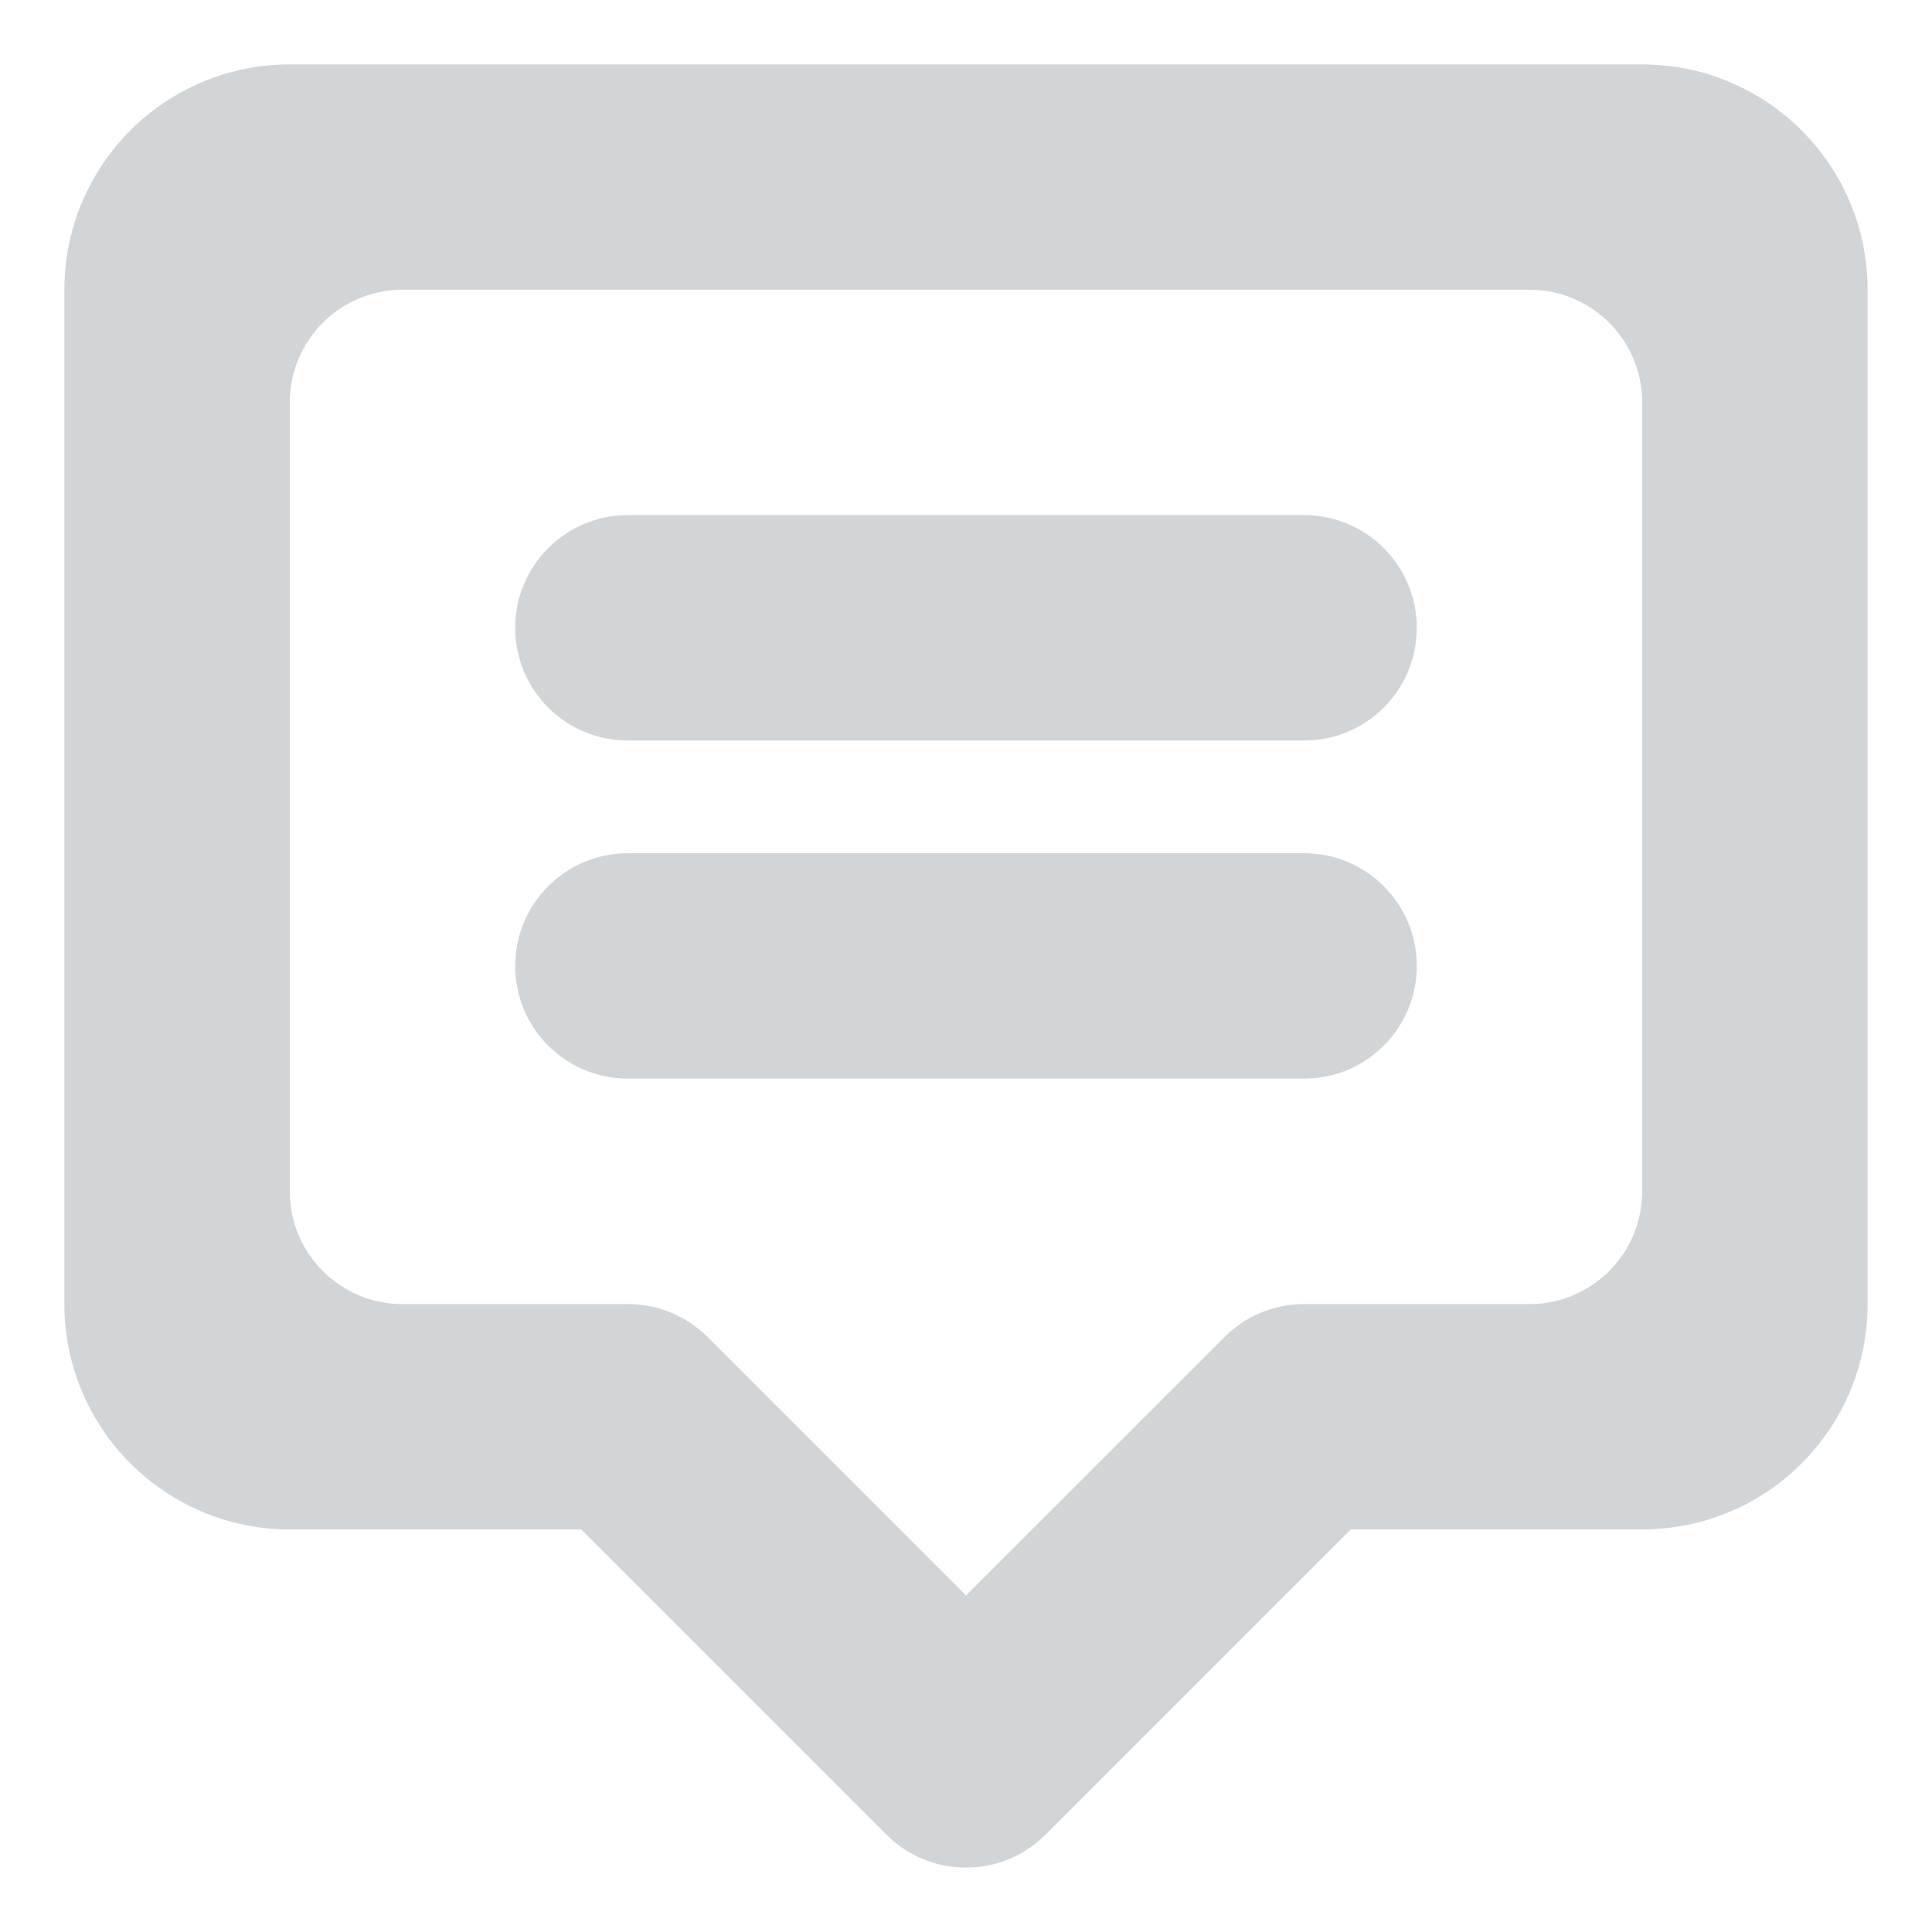<svg
        xmlns="http://www.w3.org/2000/svg"
        xmlns:xlink="http://www.w3.org/1999/xlink"
        width="24px" height="24px">
    <defs>
        <filter id="Filter_0">
            <feFlood flood-color="rgb(183, 186, 205)" flood-opacity="1" result="floodOut" />
            <feComposite operator="atop" in="floodOut" in2="SourceGraphic" result="compOut" />
            <feBlend mode="normal" in="compOut" in2="SourceGraphic" />
        </filter>

    </defs>
    <g filter="url(#Filter_0)">
        <path fill-rule="evenodd" opacity="0.702" fill="rgb(189, 195, 199)"
              d="M20.400,18.999 L16.780,18.999 L12.990,22.789 L12.990,22.789 C12.736,23.043 12.386,23.200 12.000,23.200 C11.613,23.200 11.263,23.043 11.010,22.789 L11.010,22.789 L7.220,18.999 L3.600,18.999 C2.053,18.999 0.800,17.746 0.800,16.200 L0.800,3.599 C0.800,2.053 2.053,0.800 3.600,0.800 L20.400,0.800 C21.946,0.800 23.200,2.053 23.200,3.599 L23.200,16.200 C23.200,17.746 21.946,18.999 20.400,18.999 ZM20.400,4.999 C20.400,4.226 19.773,3.599 19.000,3.599 L5.000,3.599 C4.226,3.599 3.600,4.226 3.600,4.999 L3.600,14.799 C3.600,15.572 4.226,16.200 5.000,16.200 L6.400,16.200 L7.800,16.200 C8.186,16.200 8.536,16.356 8.790,16.610 L8.790,16.610 L12.000,19.819 L15.210,16.610 L15.210,16.610 C15.463,16.356 15.813,16.200 16.200,16.200 L17.600,16.200 L19.000,16.200 C19.773,16.200 20.400,15.572 20.400,14.799 L20.400,4.999 ZM16.200,13.399 L7.800,13.399 C7.026,13.399 6.400,12.773 6.400,11.999 C6.400,11.226 7.026,10.599 7.800,10.599 L16.200,10.599 C16.973,10.599 17.600,11.226 17.600,11.999 C17.600,12.773 16.973,13.399 16.200,13.399 ZM16.200,9.199 L7.800,9.199 C7.026,9.199 6.400,8.573 6.400,7.799 C6.400,7.026 7.026,6.399 7.800,6.399 L16.200,6.399 C16.973,6.399 17.600,7.026 17.600,7.799 C17.600,8.573 16.973,9.199 16.200,9.199 Z"/>
    </g>
</svg>